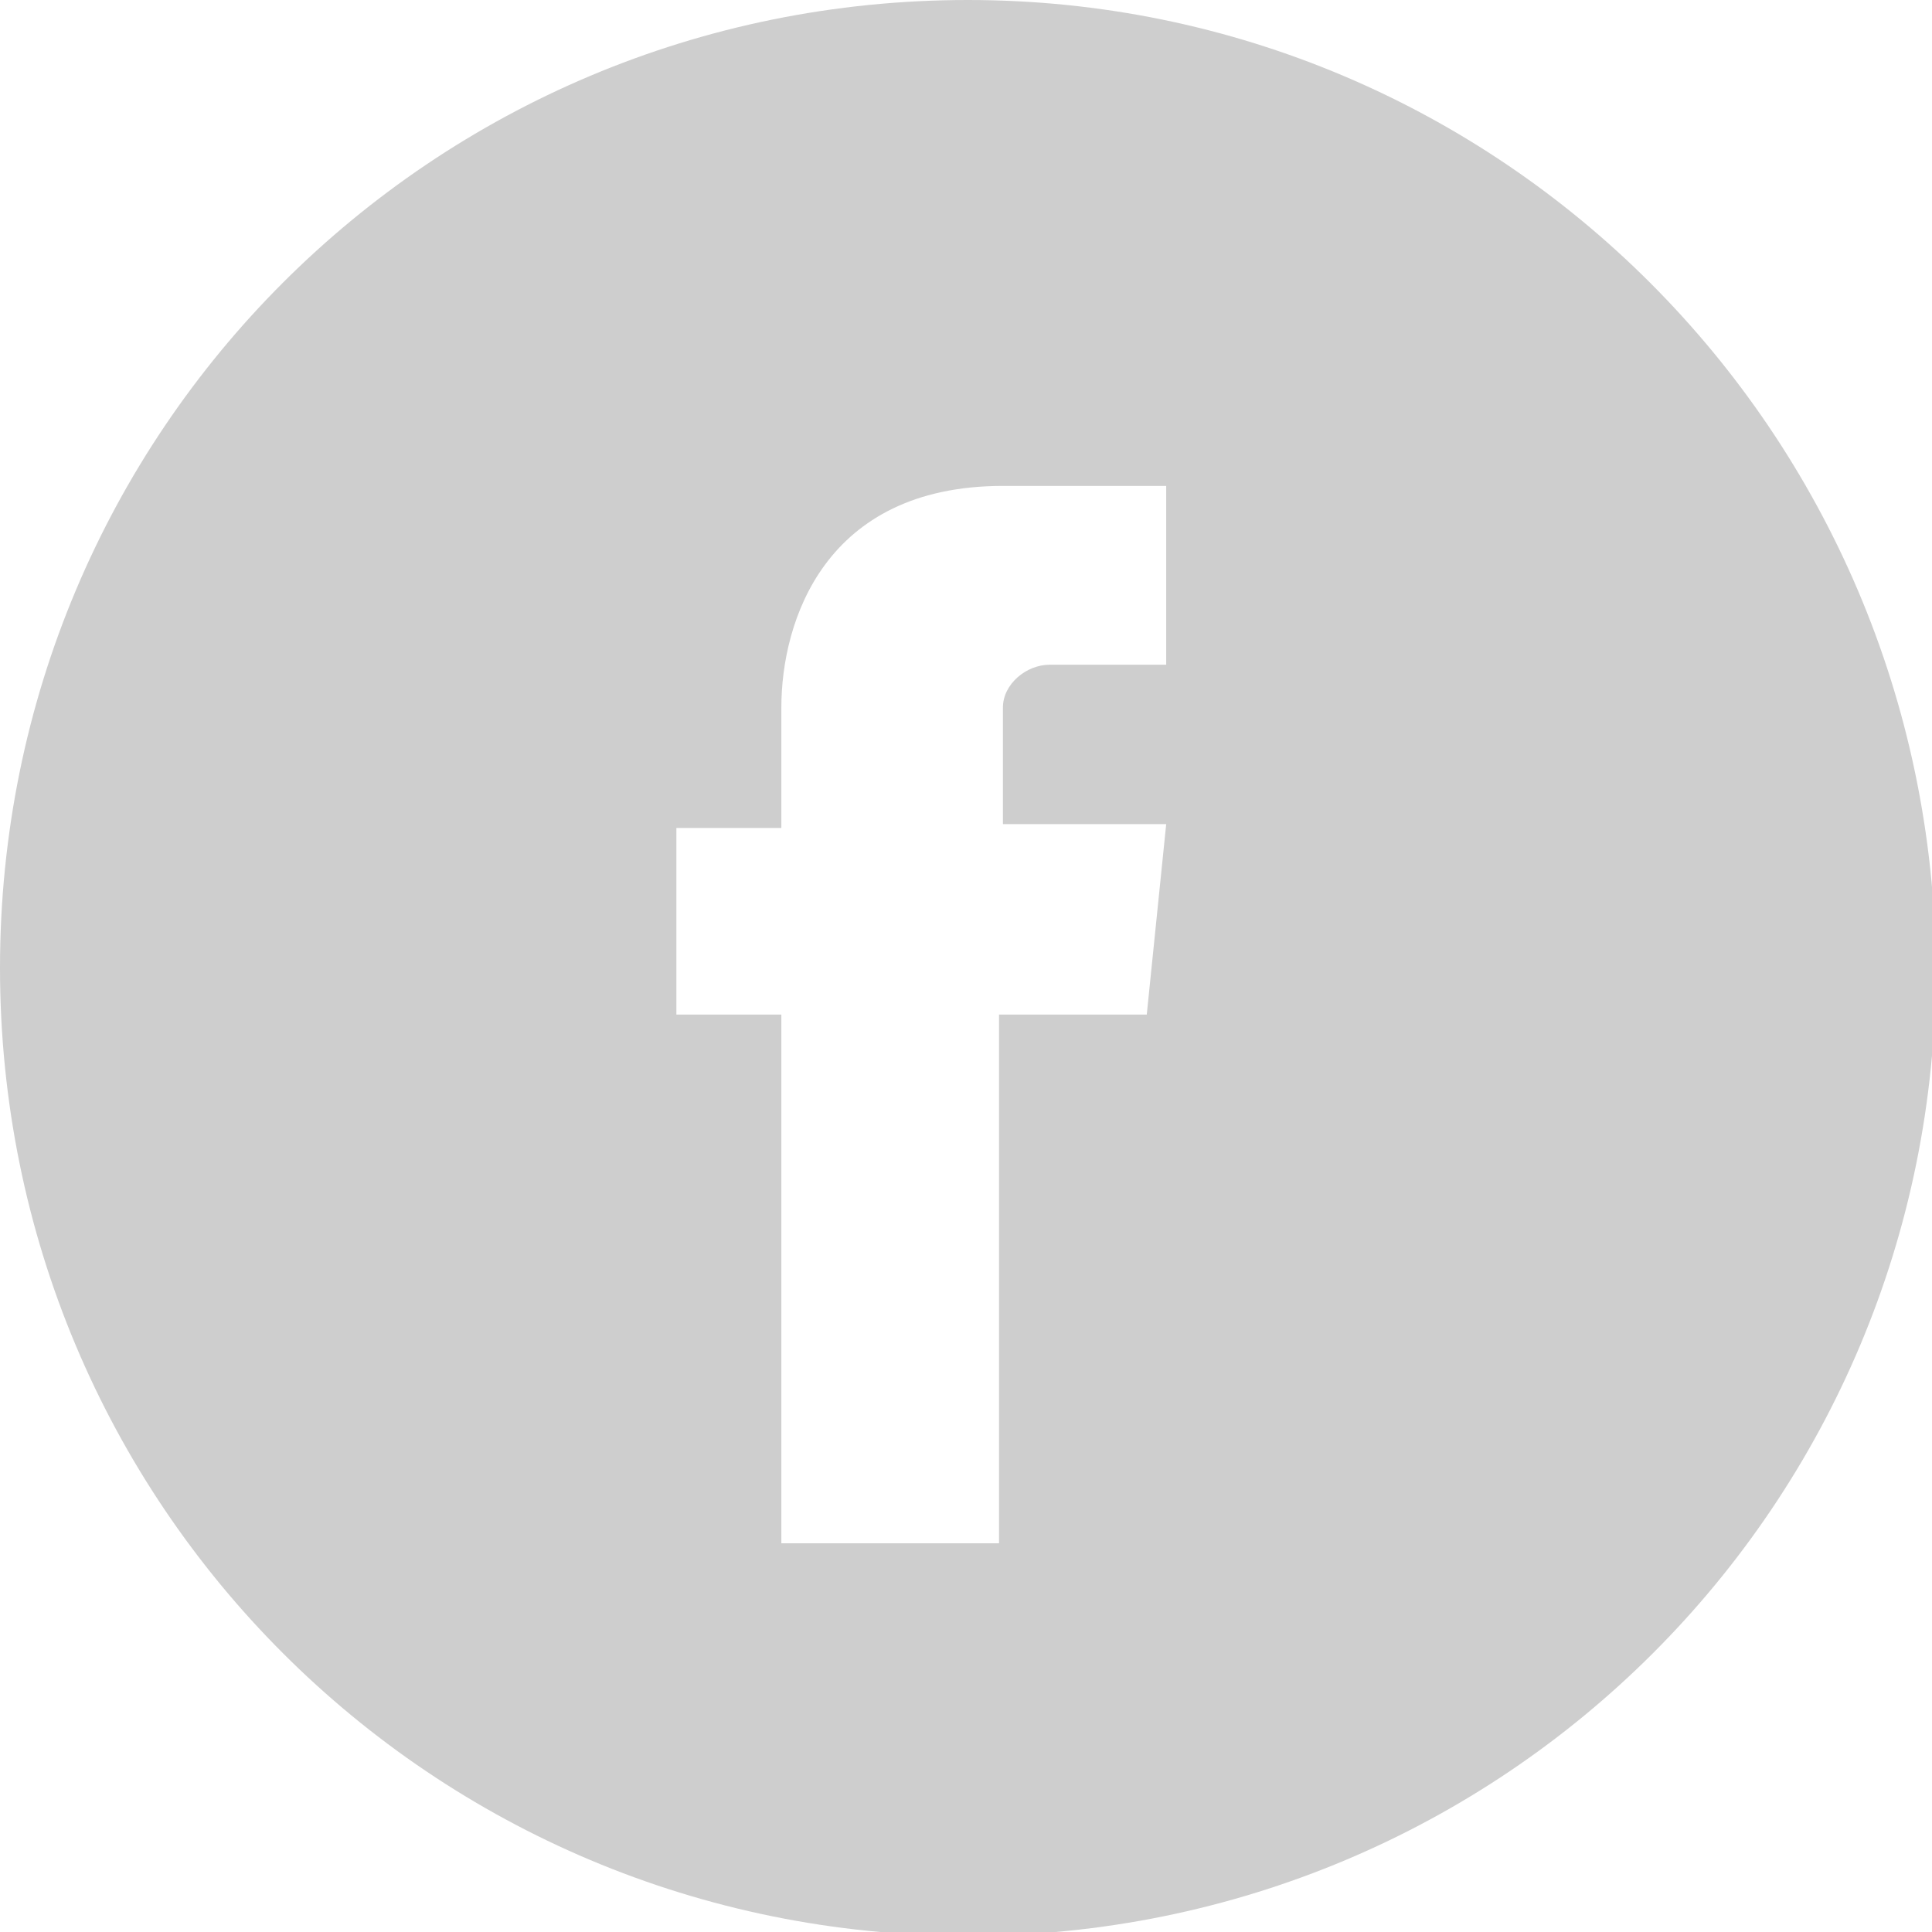 <svg id="Layer_1" xmlns="http://www.w3.org/2000/svg" xmlns:xlink="http://www.w3.org/1999/xlink" viewBox="0 0 49.7 49.7" style="enable-background:new 0 0 49.7 49.7;"><style>.st0{fill:#CECECE;}</style><title>facebook</title><path class="st0" d="M24.9.0C11.1.0.0 11.1.0 24.9s11.1 24.9 24.9 24.9 24.9-11.1 24.9-24.9v0C49.7 11.1 38.6.0 24.9.0zM29.5 26.1h-3.8v13.6h-5.6V26.1h-2.7v-4.8h2.7v-3.1c0-2.2 1.1-5.7 5.7-5.7H30v4.6h-3c-.6.0-1.2.5-1.2 1.1.0.1.0.1.0.2v2.8H30L29.5 26.1z"/></svg>